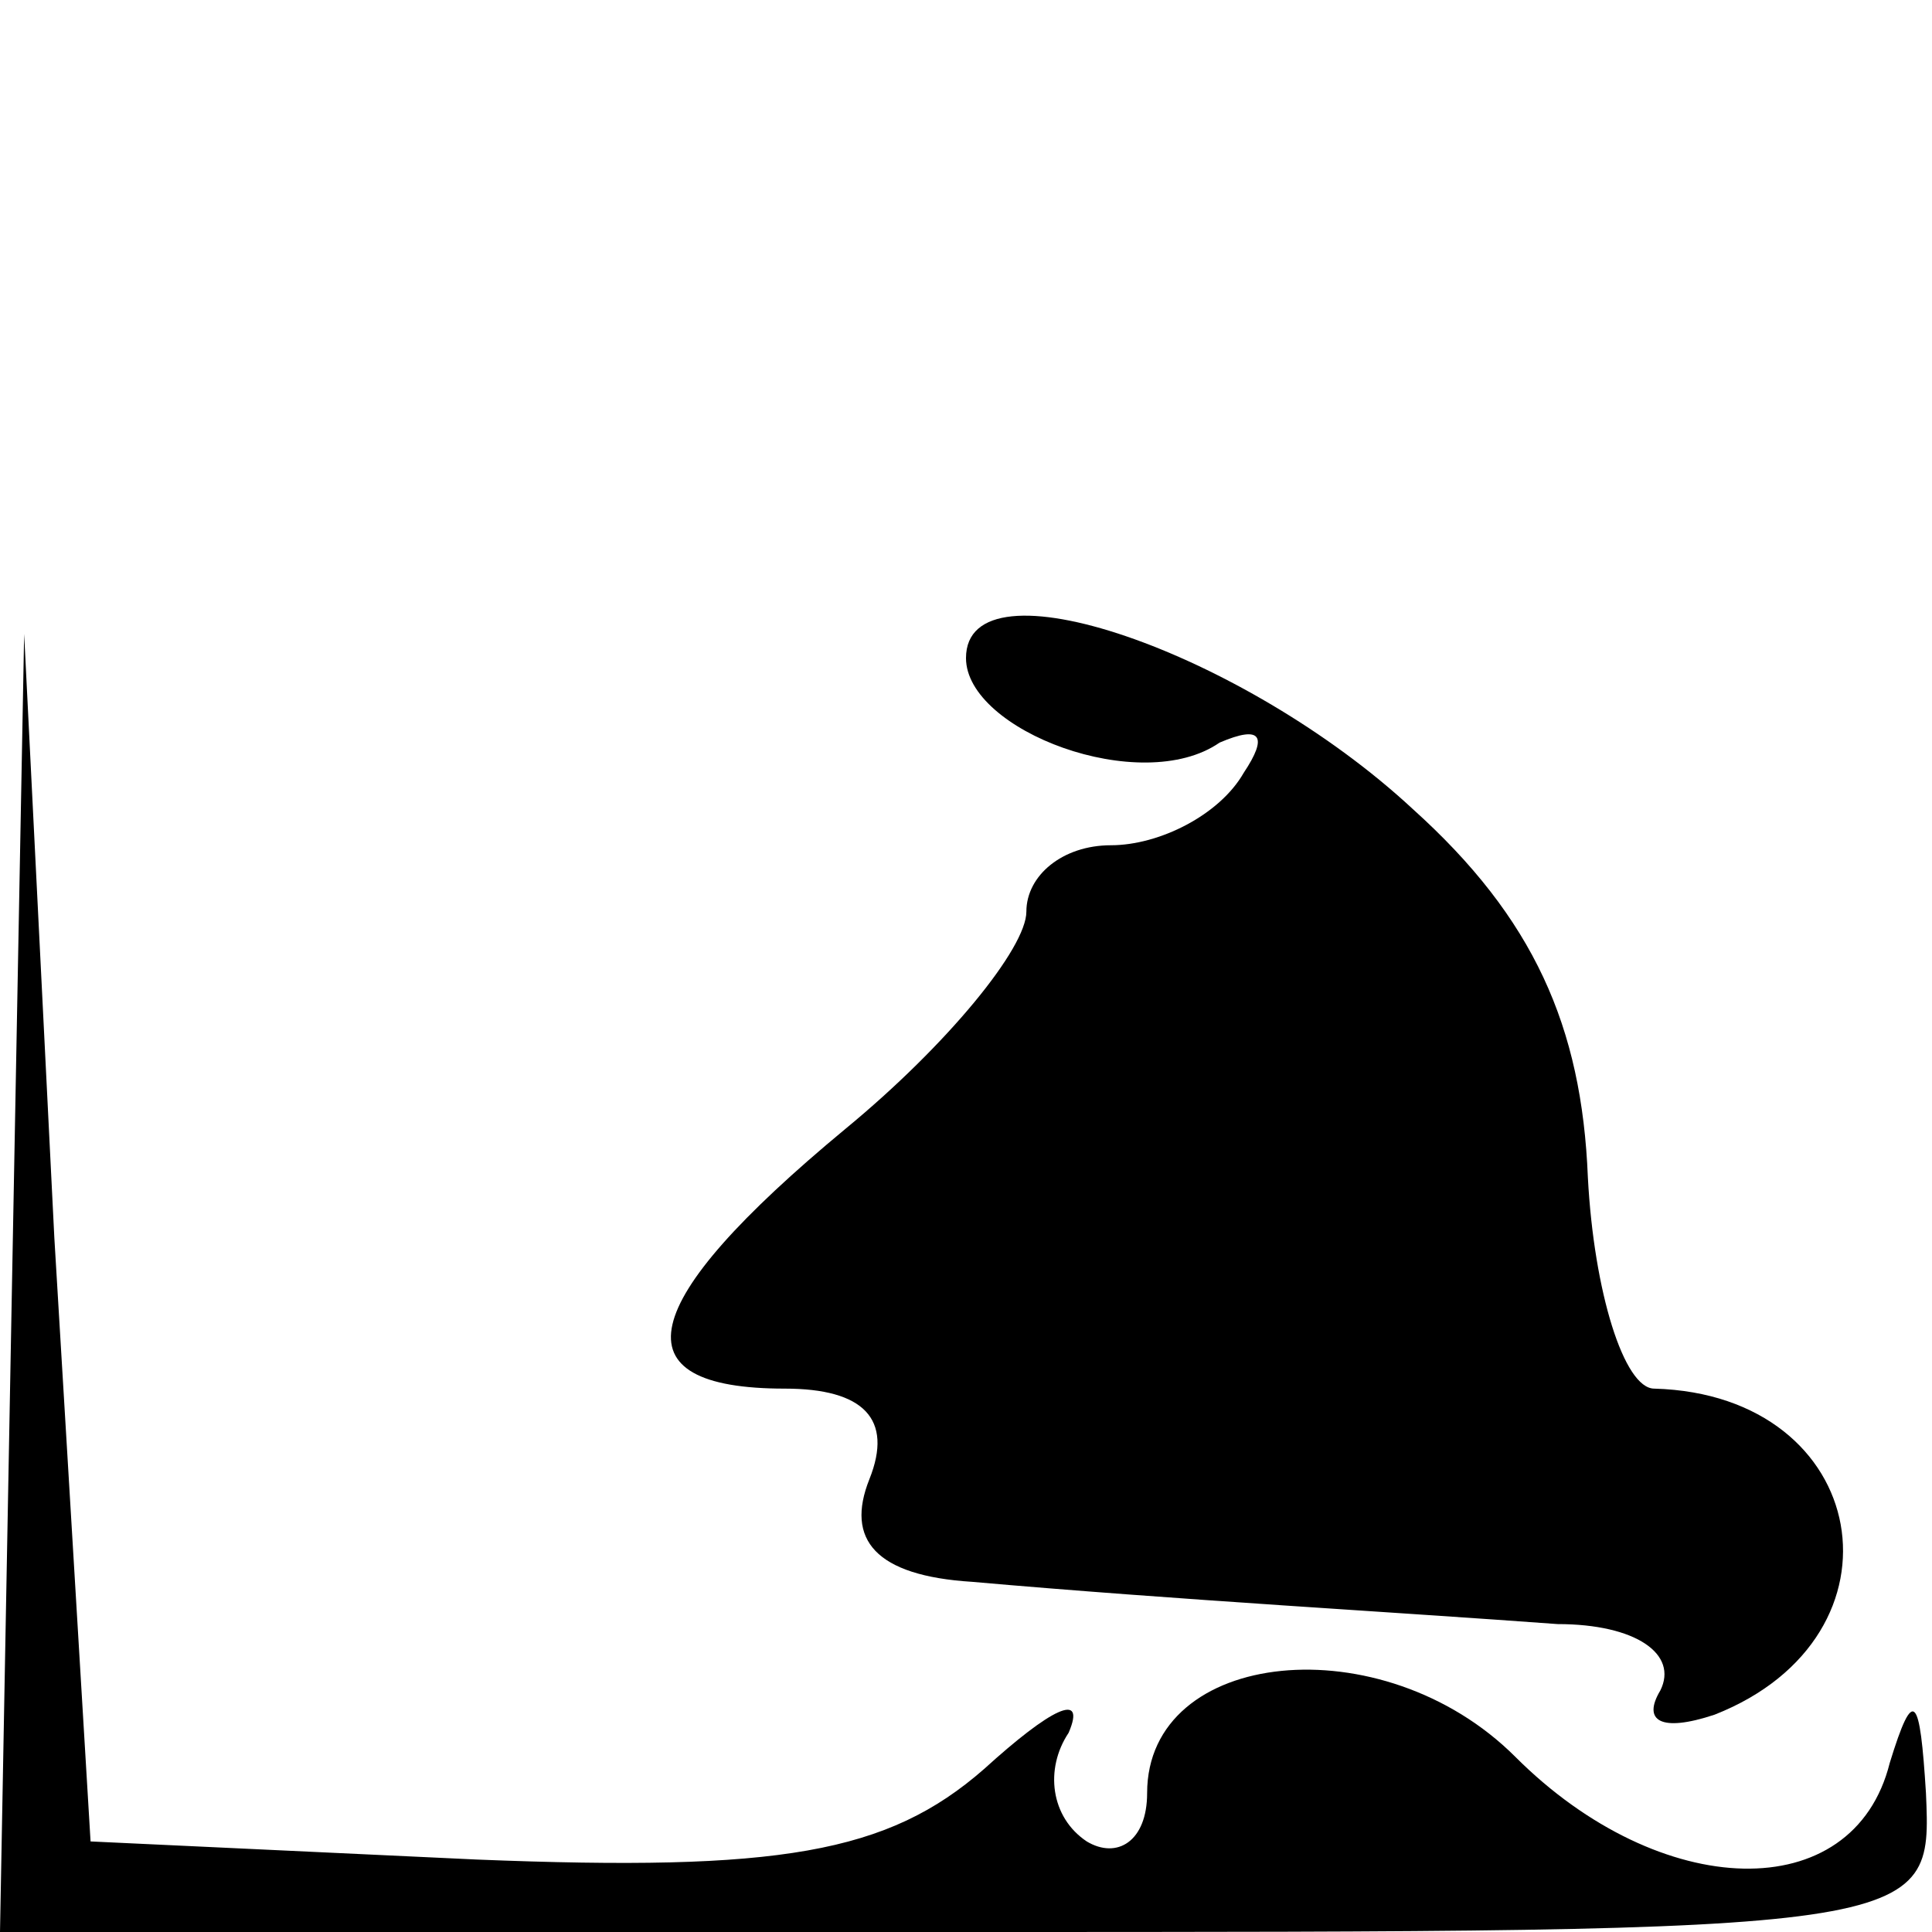 <?xml version="1.0" standalone="no"?>
<!DOCTYPE svg PUBLIC "-//W3C//DTD SVG 20010904//EN"
 "http://www.w3.org/TR/2001/REC-SVG-20010904/DTD/svg10.dtd">
<svg version="1.0" xmlns="http://www.w3.org/2000/svg"
 width="32pt" height="32pt" viewBox="0 0 32 32"
 preserveAspectRatio="xMidYMid meet">
<g transform="translate(0,32) scale(0.1,-0.1)"
fill="#000000" stroke="none">
<path fill="#000000" stroke="none" d="M160 211 c0 -12 29 -23 42 -14 7 3 8 1
4 -5 -4 -7 -14 -12 -22 -12 -8 0 -14 -5 -14 -11 0 -6 -13 -22 -30 -36 -35 -29
-38 -43 -10 -43 13 0 18 -5 14 -15 -4 -10 1 -16 17 -17 34 -3 70 -5 97 -7 13
0 20 -5 17 -11 -3 -5 0 -7 9 -4 33 13 26 53 -10 54 -5 0 -10 16 -11 35 -1 25
-9 43 -29 61 -28 26 -74 42 -74 25z"/>
<path fill="#000000" stroke="none" d="M2 108 l-2 -108 160 0 c160 0 160 0
159 23 -1 16 -2 18 -6 5 -6 -24 -38 -23 -62 1 -22 22 -61 18 -61 -6 0 -8 -5
-11 -10 -8 -6 4 -7 12 -3 18 3 7 -3 4 -14 -6 -16 -14 -34 -17 -84 -15 l-64 3
-6 100 -5 100 -2 -107z"/>
</g>
</svg>
